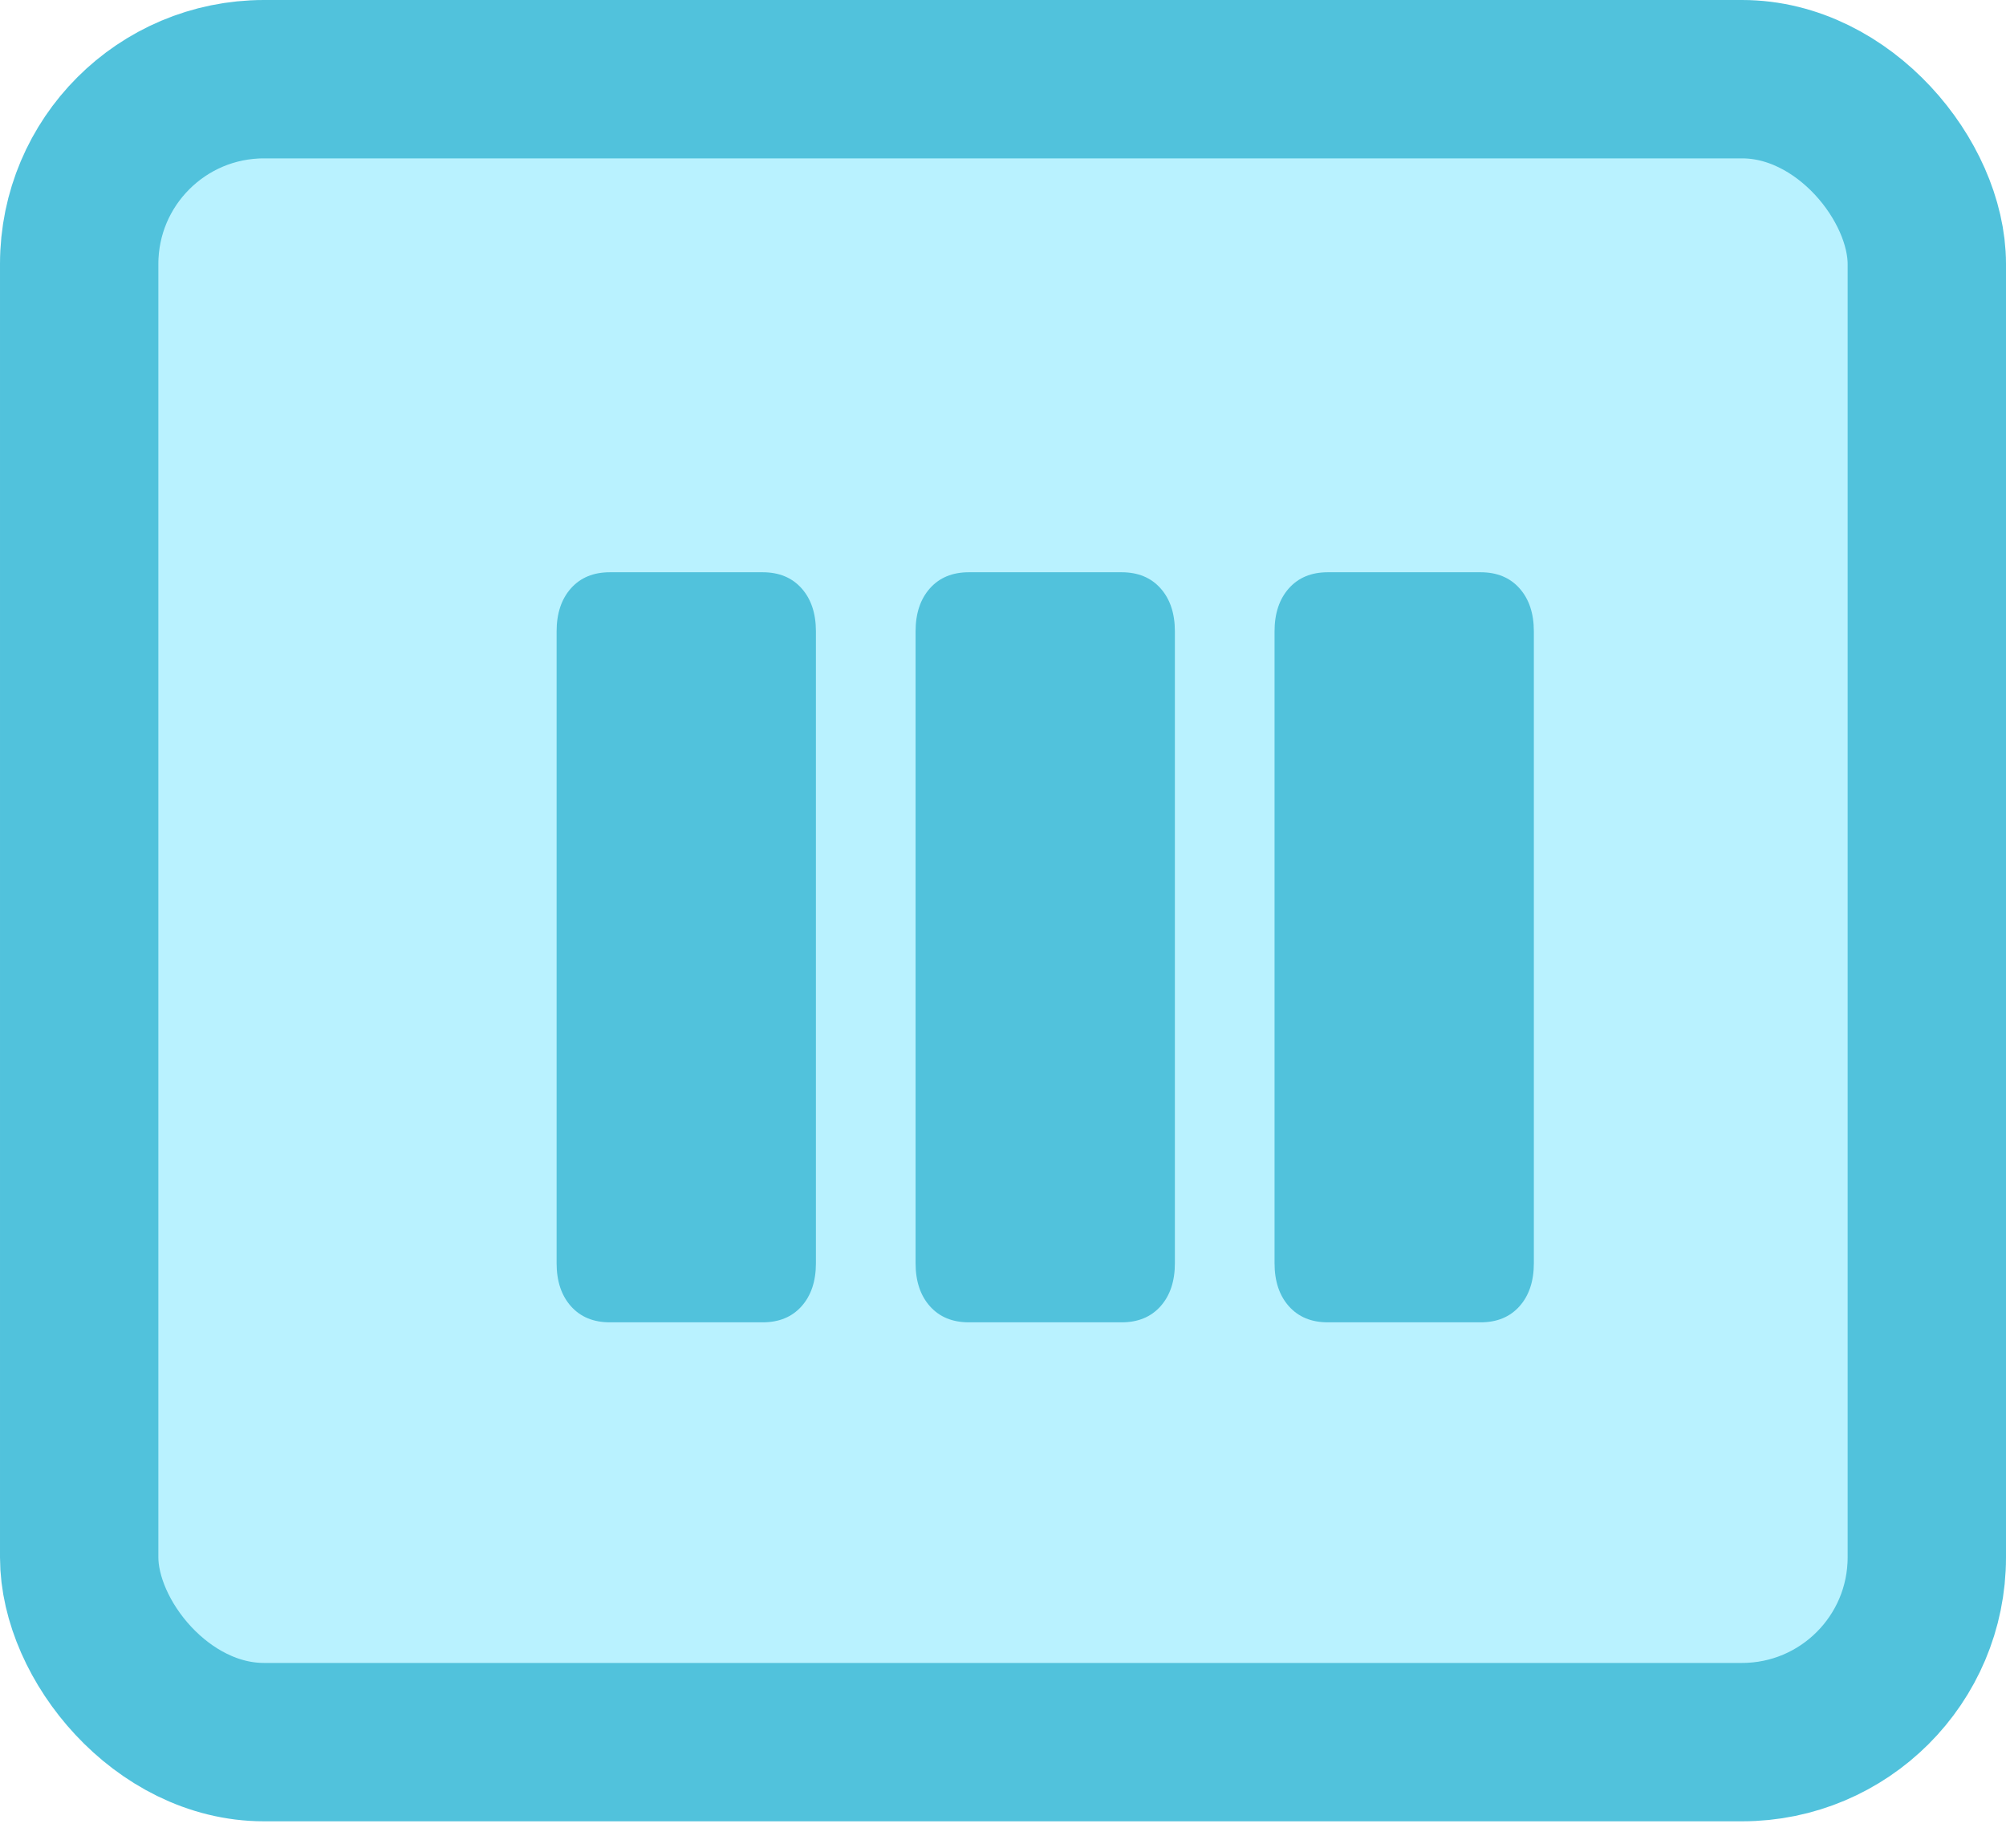 <svg width="38" height="35" viewBox="0 0 38 35" fill="none" xmlns="http://www.w3.org/2000/svg">
<rect x="1.5" y="1.5" width="35" height="31.5" rx="3.5" fill="#B9F2FF" stroke="#51C2DC" stroke-width="3"/>
<path d="M15.456 23.928C15.456 24.269 15.365 24.541 15.184 24.744C15.003 24.947 14.757 25.048 14.448 25.048H11.552C11.243 25.048 10.997 24.947 10.816 24.744C10.635 24.541 10.544 24.269 10.544 23.928V11.96C10.544 11.619 10.635 11.347 10.816 11.144C10.997 10.941 11.243 10.84 11.552 10.84H14.448C14.757 10.84 15.003 10.941 15.184 11.144C15.365 11.347 15.456 11.619 15.456 11.96V23.928ZM22.256 23.928C22.256 24.269 22.165 24.541 21.984 24.744C21.803 24.947 21.557 25.048 21.248 25.048H18.352C18.043 25.048 17.797 24.947 17.616 24.744C17.435 24.541 17.344 24.269 17.344 23.928V11.96C17.344 11.619 17.435 11.347 17.616 11.144C17.797 10.941 18.043 10.84 18.352 10.84H21.248C21.557 10.84 21.803 10.941 21.984 11.144C22.165 11.347 22.256 11.619 22.256 11.96V23.928ZM29.056 23.928C29.056 24.269 28.965 24.541 28.784 24.744C28.603 24.947 28.357 25.048 28.048 25.048H25.152C24.843 25.048 24.597 24.947 24.416 24.744C24.235 24.541 24.144 24.269 24.144 23.928V11.96C24.144 11.619 24.235 11.347 24.416 11.144C24.597 10.941 24.843 10.84 25.152 10.84H28.048C28.357 10.84 28.603 10.941 28.784 11.144C28.965 11.347 29.056 11.619 29.056 11.96V23.928Z" fill="#51C2DC"/>
</svg>
